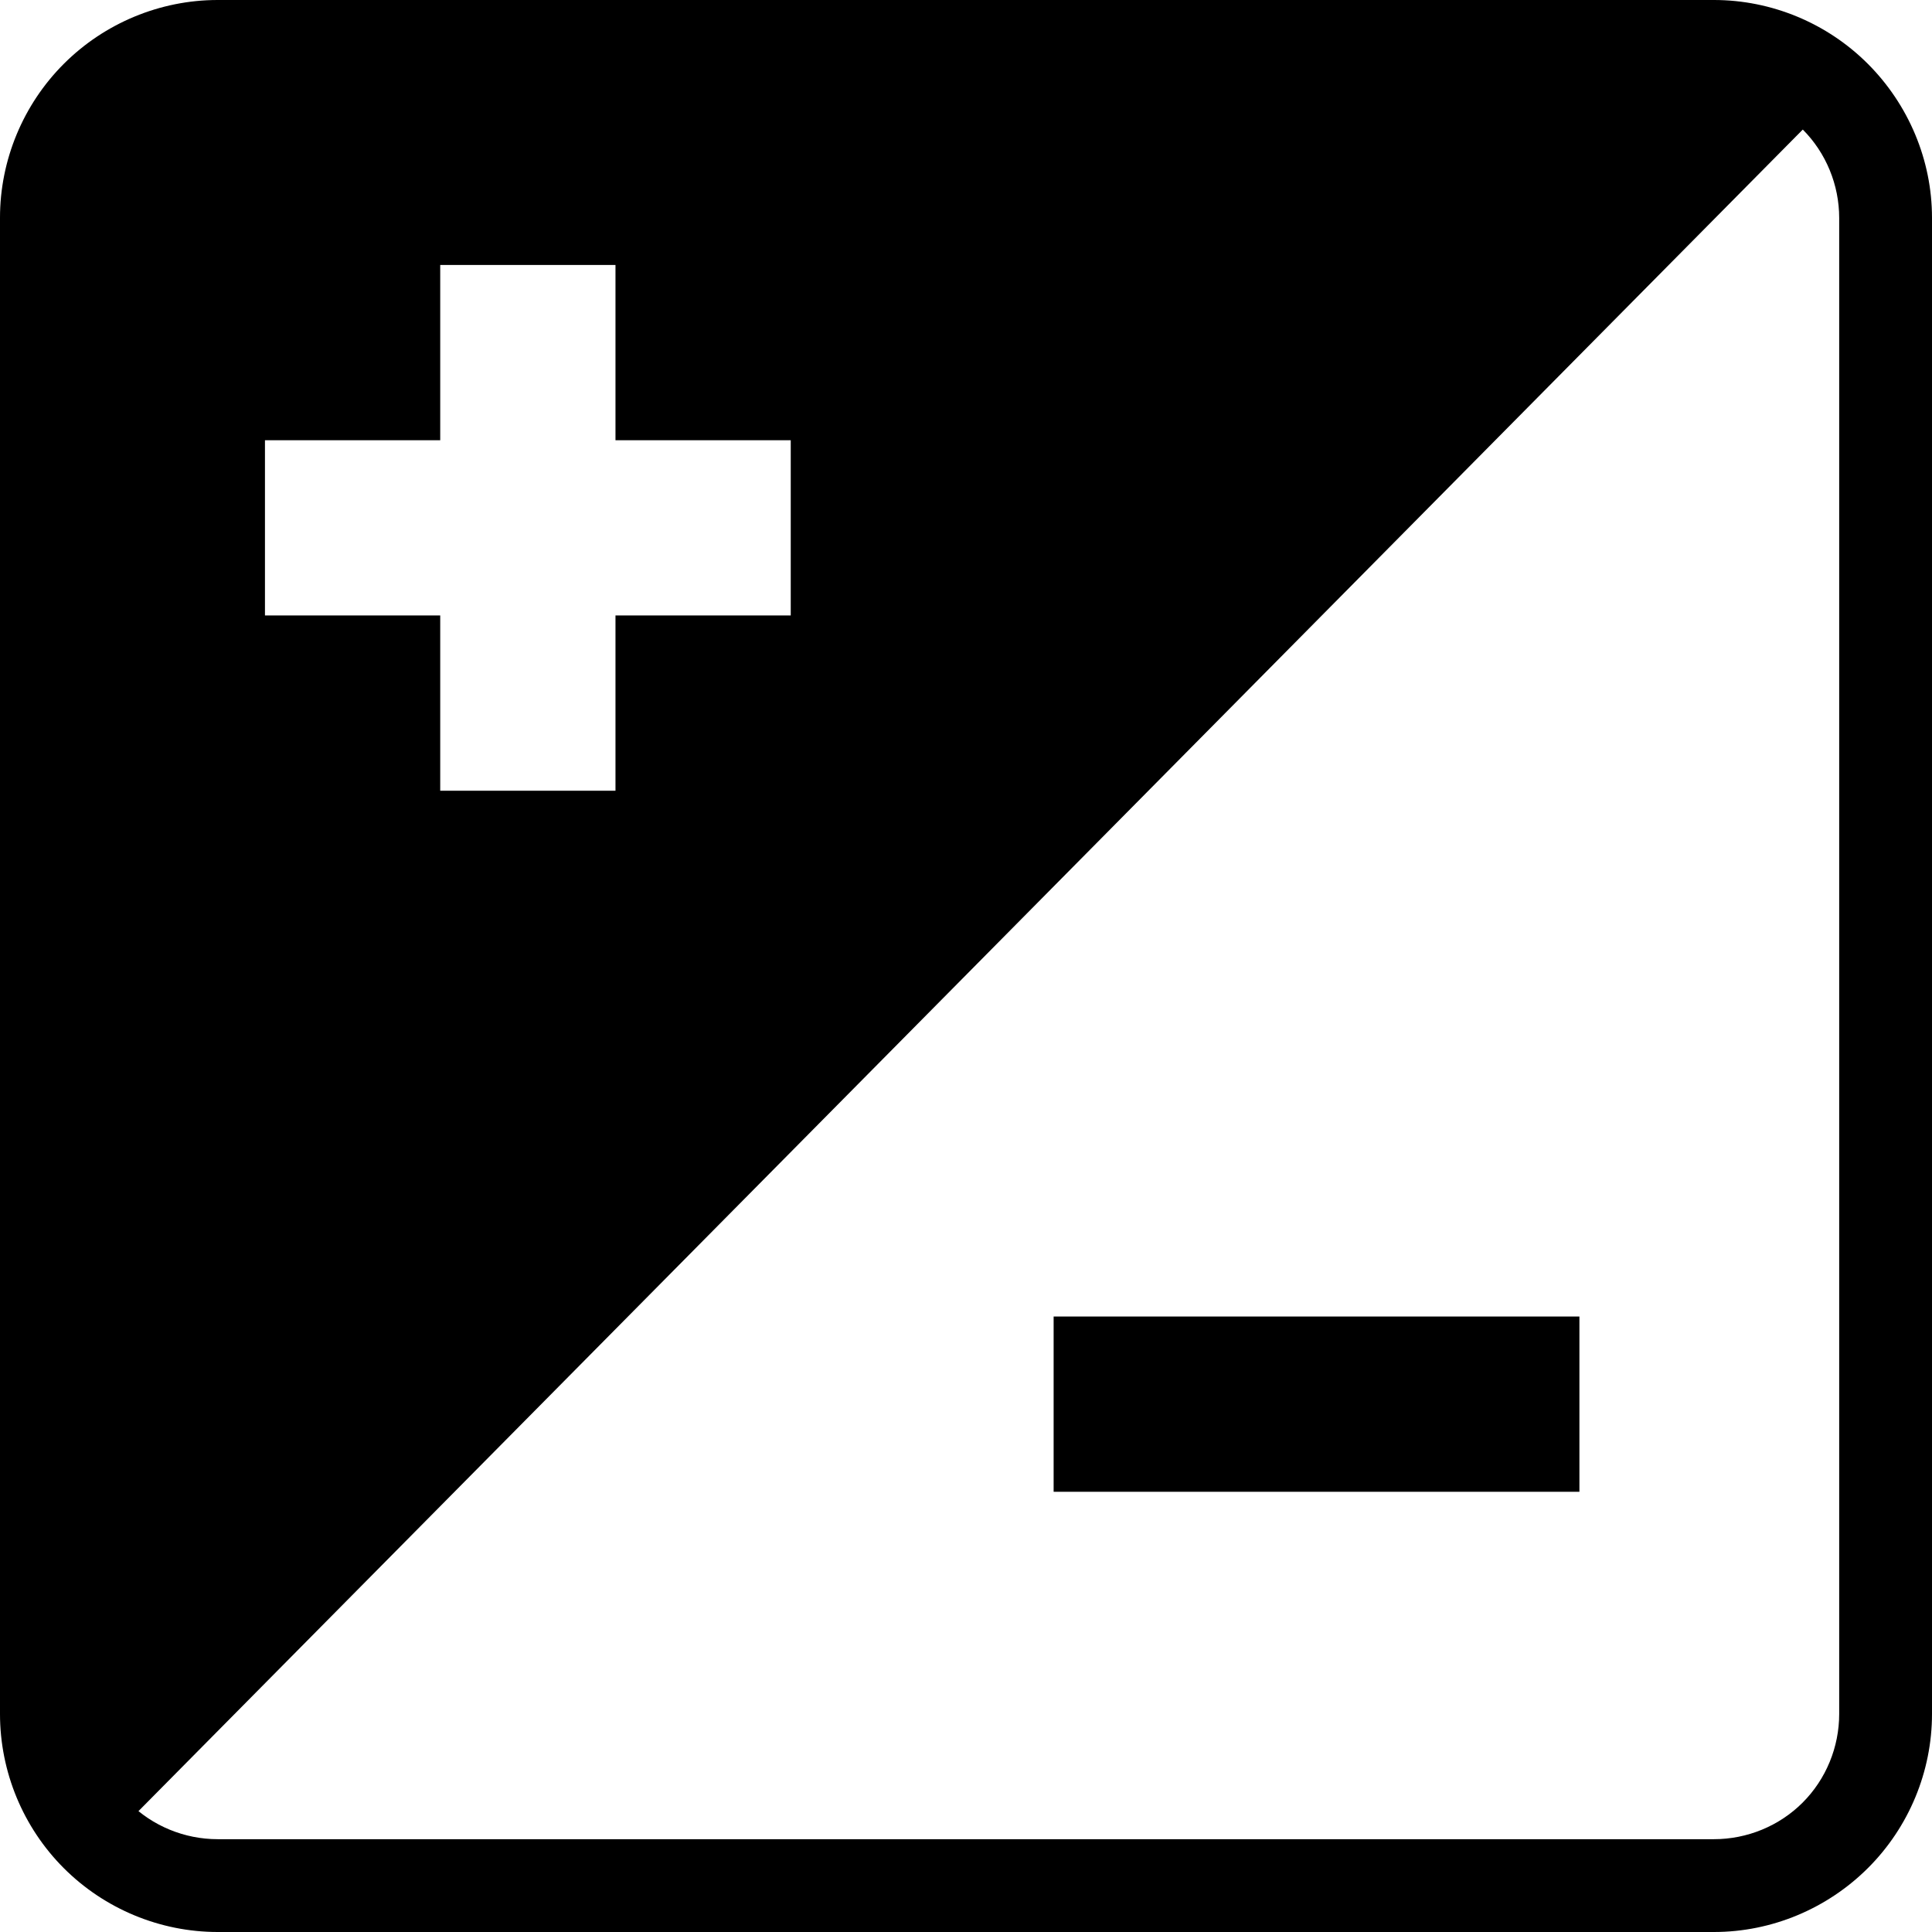 <?xml version="1.0" encoding="utf-8"?>
<!-- Generator: Adobe Illustrator 26.2.0, SVG Export Plug-In . SVG Version: 6.00 Build 0)  -->
<svg version="1.1" id="Layer_1" xmlns="http://www.w3.org/2000/svg" xmlns:xlink="http://www.w3.org/1999/xlink" x="0px" y="0px"
	 viewBox="70 0 560 560" style="enable-background:new 0 0 700 700;" xml:space="preserve">
<g>
	<path d="M566.8,560H133.1c-16.7,0-32.8-6.7-44.6-18.5S70,513.6,70,496.8V63.1c0-16.7,6.7-32.8,18.5-44.6S116.4,0,133.1,0h433.7
		c16.7,0,32.8,6.7,44.6,18.5S630,46.4,630,63.1v433.7c0,16.7-6.7,32.8-18.5,44.6S583.6,560,566.8,560z M133.1,26.7
		c-9.6,0-18.9,3.8-25.7,10.6c-6.8,6.8-10.6,16.1-10.6,25.7v433.8c0,9.6,3.8,18.9,10.6,25.7s16.1,10.6,25.7,10.6h433.7
		c9.6,0,18.9-3.8,25.7-10.6s10.6-16.1,10.6-25.7V63.2c0-9.6-3.8-18.9-10.6-25.7s-16.1-10.6-25.7-10.6L133.1,26.7z"/>
	<path d="M566.8,13.3H133.1C120,13.4,107.3,18.6,98,28c-9.3,9.3-14.6,22-14.6,35.2v433.7c0,14.5,6.2,28.2,17.2,37.7L602,28
		C592.7,18.6,580.1,13.3,566.8,13.3L566.8,13.3z M299.2,178.4h-50.8v50.8l-50.8,0v-50.8h-50.8v-50.8h50.8V76.8h50.8v50.8h50.8
		L299.2,178.4z"/>
	<path d="M375.4,381.6h152.4v50.8H375.4V381.6z"/>
</g>
</svg>
